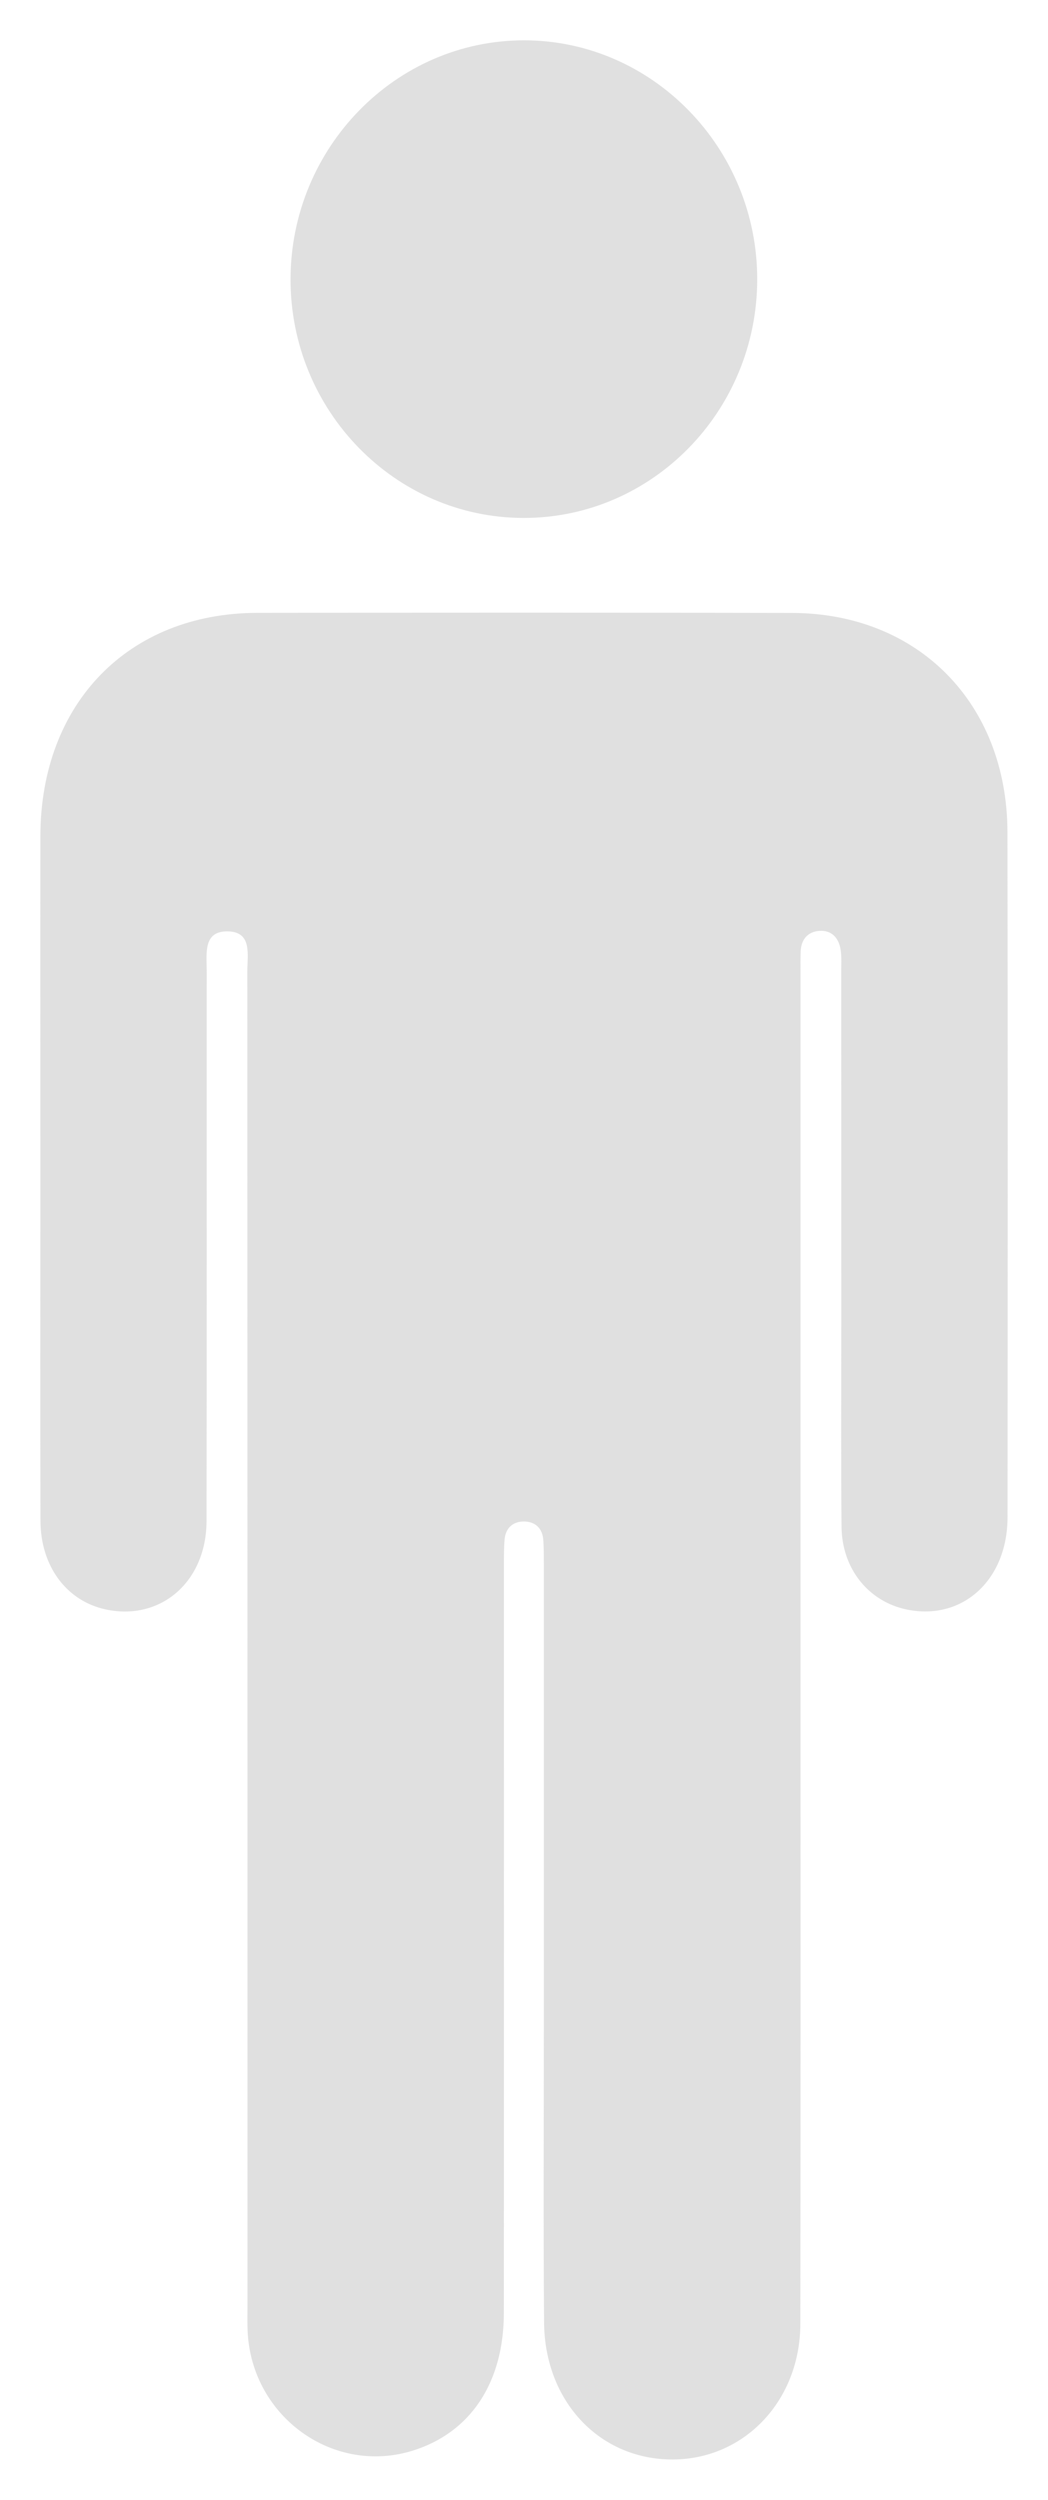 <svg width="13" height="31" viewBox="0 0 13 31" fill="none" xmlns="http://www.w3.org/2000/svg">
<g opacity="0.296">
<path fill-rule="evenodd" clip-rule="evenodd" d="M9.93 20.438C9.93 23.23 9.932 26.023 9.928 28.816C9.927 29.769 9.236 30.497 8.346 30.5C7.442 30.503 6.756 29.784 6.749 28.799C6.739 27.589 6.746 26.378 6.746 25.167C6.746 23.244 6.746 21.32 6.746 19.396C6.746 19.299 6.746 19.201 6.74 19.104C6.731 18.951 6.639 18.869 6.499 18.868C6.36 18.868 6.268 18.951 6.258 19.103C6.251 19.2 6.251 19.298 6.251 19.395C6.251 22.491 6.252 25.586 6.25 28.681C6.25 29.545 5.839 30.164 5.124 30.389C4.137 30.699 3.125 29.973 3.072 28.918C3.067 28.81 3.07 28.703 3.07 28.595C3.07 23.079 3.07 17.562 3.068 12.045C3.068 11.839 3.131 11.553 2.823 11.55C2.518 11.546 2.564 11.826 2.564 12.037C2.563 14.312 2.566 16.587 2.562 18.862C2.561 19.616 1.992 20.106 1.309 19.958C0.826 19.853 0.504 19.424 0.502 18.861C0.498 17.503 0.501 16.146 0.501 14.789C0.501 13.315 0.499 11.84 0.501 10.366C0.504 8.724 1.592 7.603 3.191 7.6C5.402 7.597 7.612 7.596 9.823 7.601C11.392 7.604 12.495 8.725 12.497 10.322C12.502 13.154 12.5 15.986 12.498 18.817C12.497 19.595 11.939 20.101 11.25 19.96C10.776 19.863 10.444 19.456 10.439 18.934C10.431 18.095 10.436 17.255 10.436 16.415C10.436 14.96 10.436 13.505 10.435 12.051C10.435 11.963 10.441 11.874 10.429 11.787C10.408 11.633 10.318 11.532 10.161 11.544C10.023 11.555 9.939 11.647 9.932 11.796C9.929 11.884 9.93 11.972 9.93 12.06C9.93 14.853 9.93 17.645 9.93 20.438Z" fill="#969696"/>
<path fill-rule="evenodd" clip-rule="evenodd" d="M6.495 6.423C4.899 6.422 3.601 5.091 3.604 3.46C3.608 1.829 4.91 0.499 6.502 0.5C8.094 0.501 9.395 1.836 9.393 3.466C9.391 5.098 8.091 6.425 6.495 6.423Z" fill="#969696"/>
</g>
</svg>
